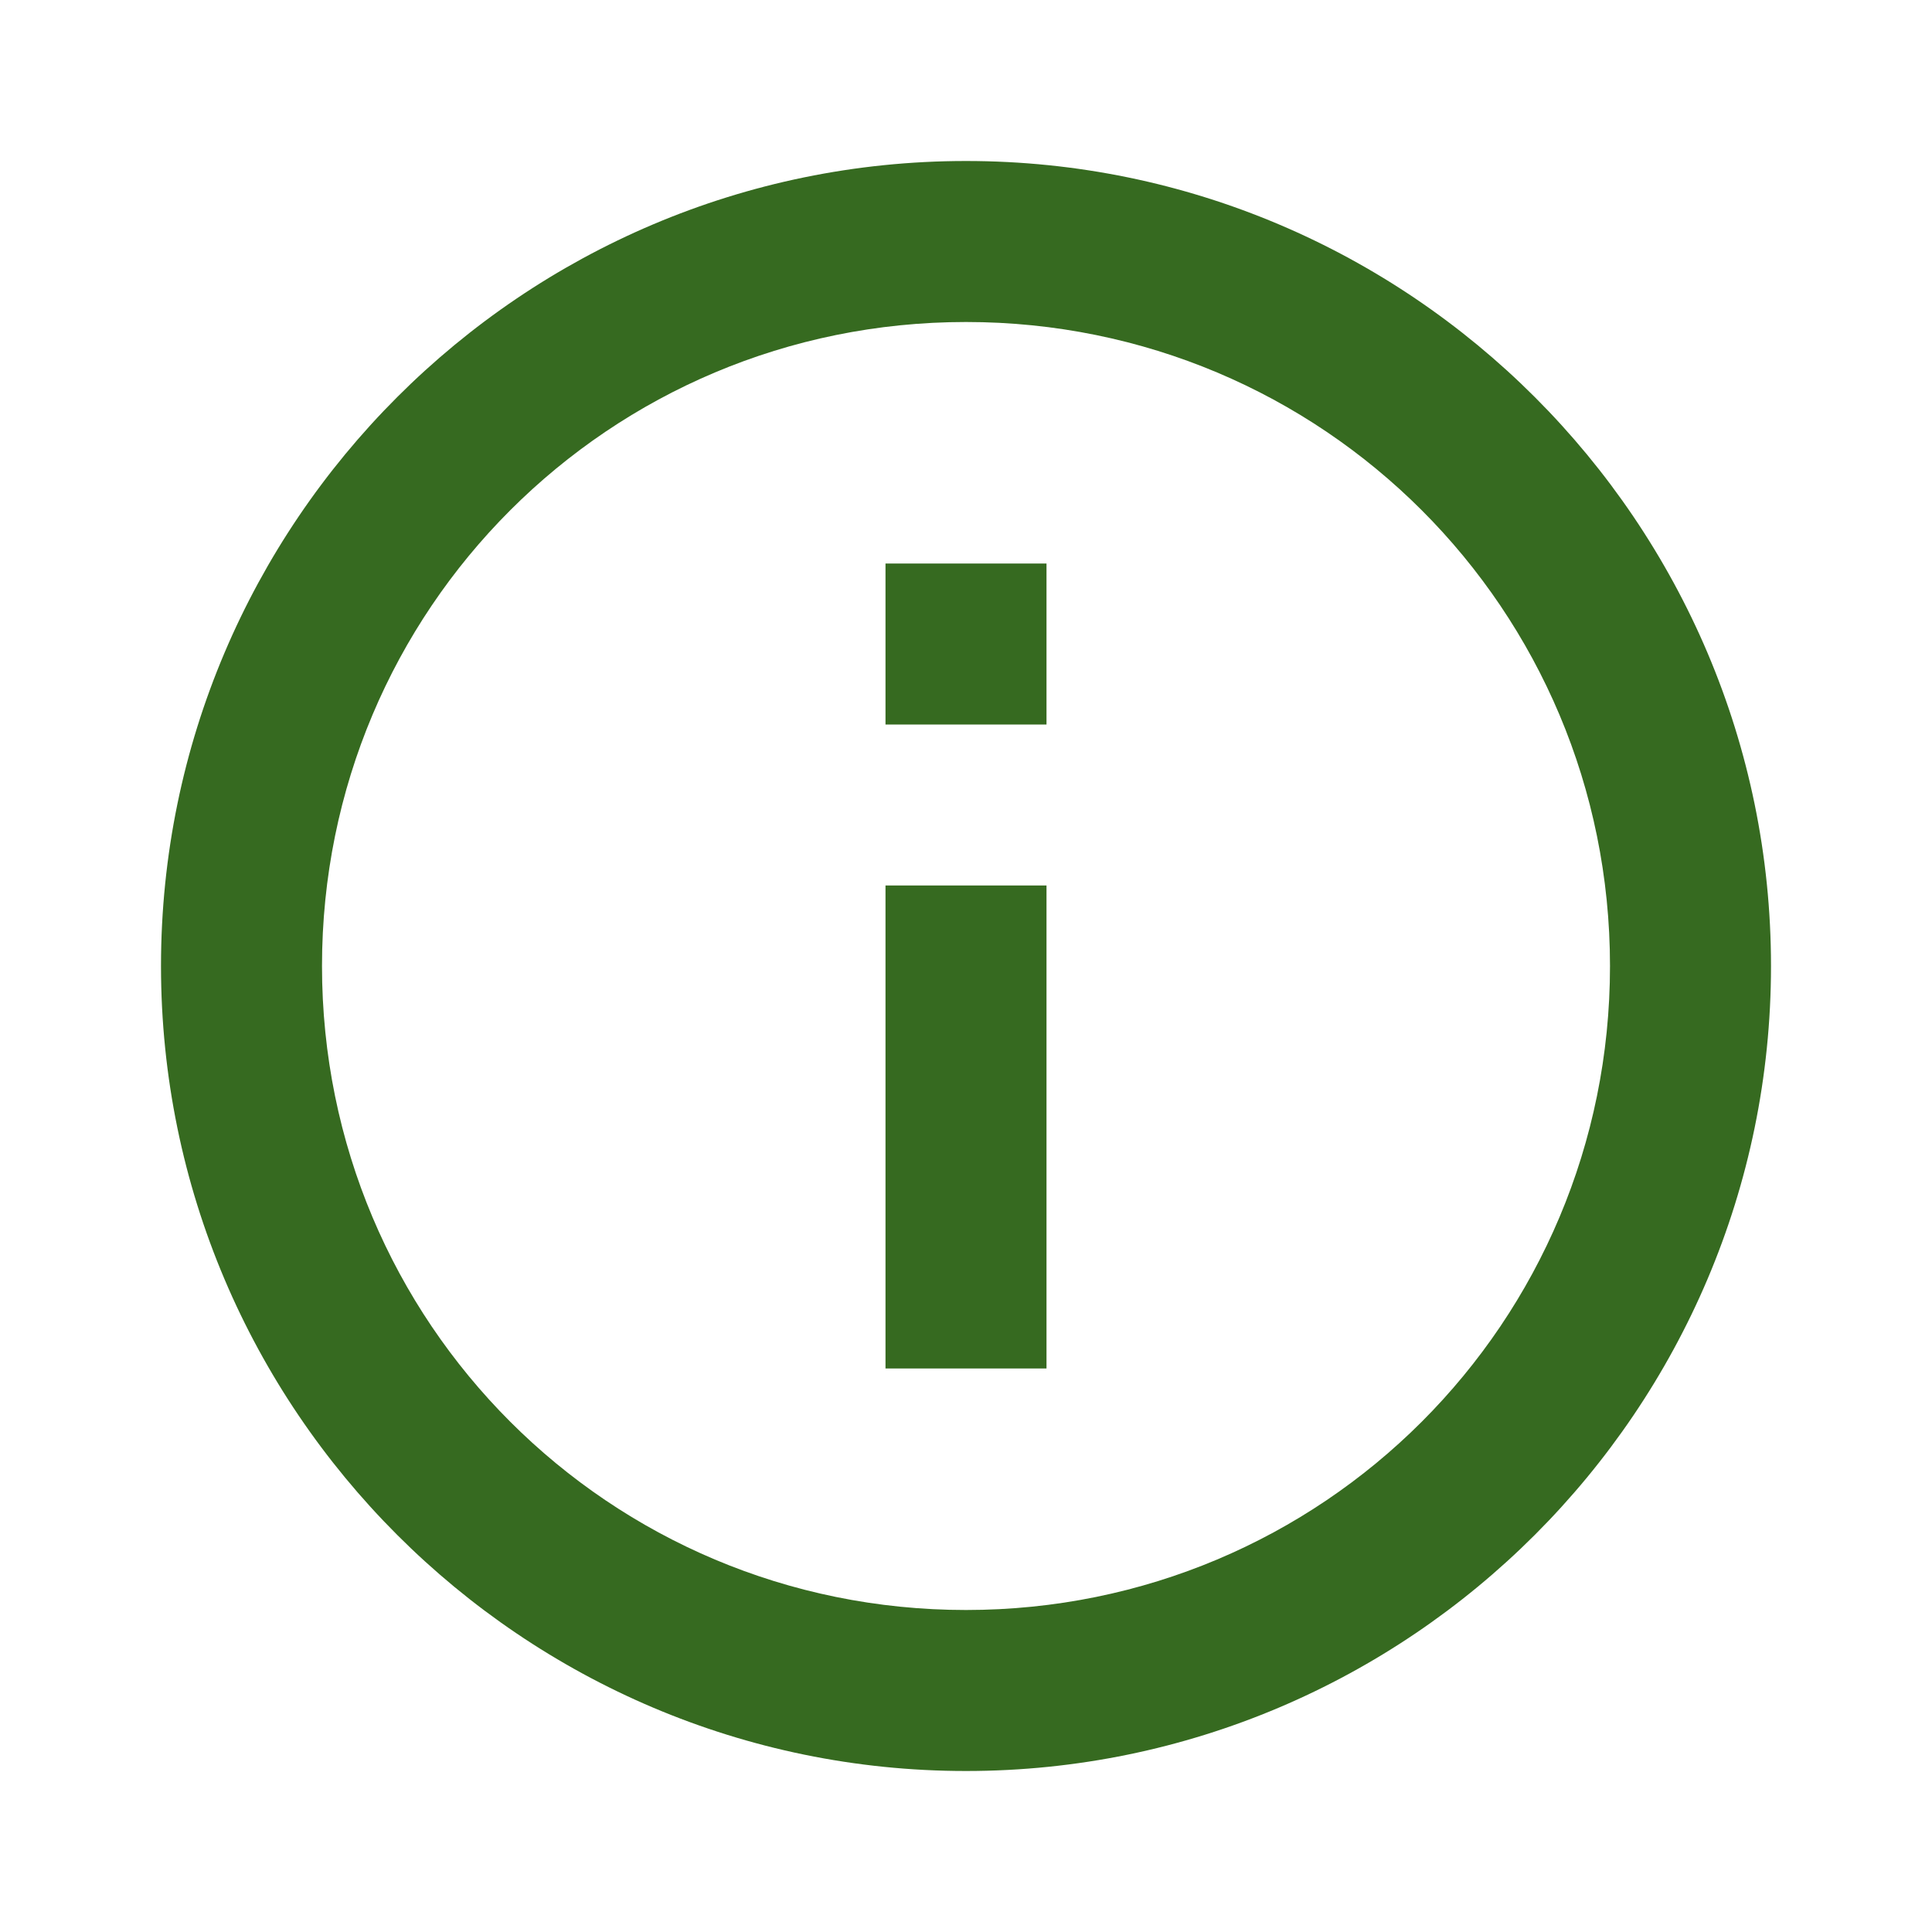 <svg width="18" height="18" viewBox="0 0 18 18" fill="none" xmlns="http://www.w3.org/2000/svg">
<path d="M9 1.5C4.867 1.5 1.5 4.867 1.5 9C1.5 13.133 4.867 16.5 9 16.5C13.133 16.5 16.5 13.133 16.5 9C16.5 4.867 13.133 1.5 9 1.5ZM9 3C12.323 3 15 5.677 15 9C15 12.323 12.323 15 9 15C5.677 15 3 12.323 3 9C3 5.677 5.677 3 9 3ZM8.25 5.25V6.75H9.75V5.25H8.25ZM8.25 8.25V12.75H9.75V8.25H8.25Z" fill="#366A20"/>
</svg>
